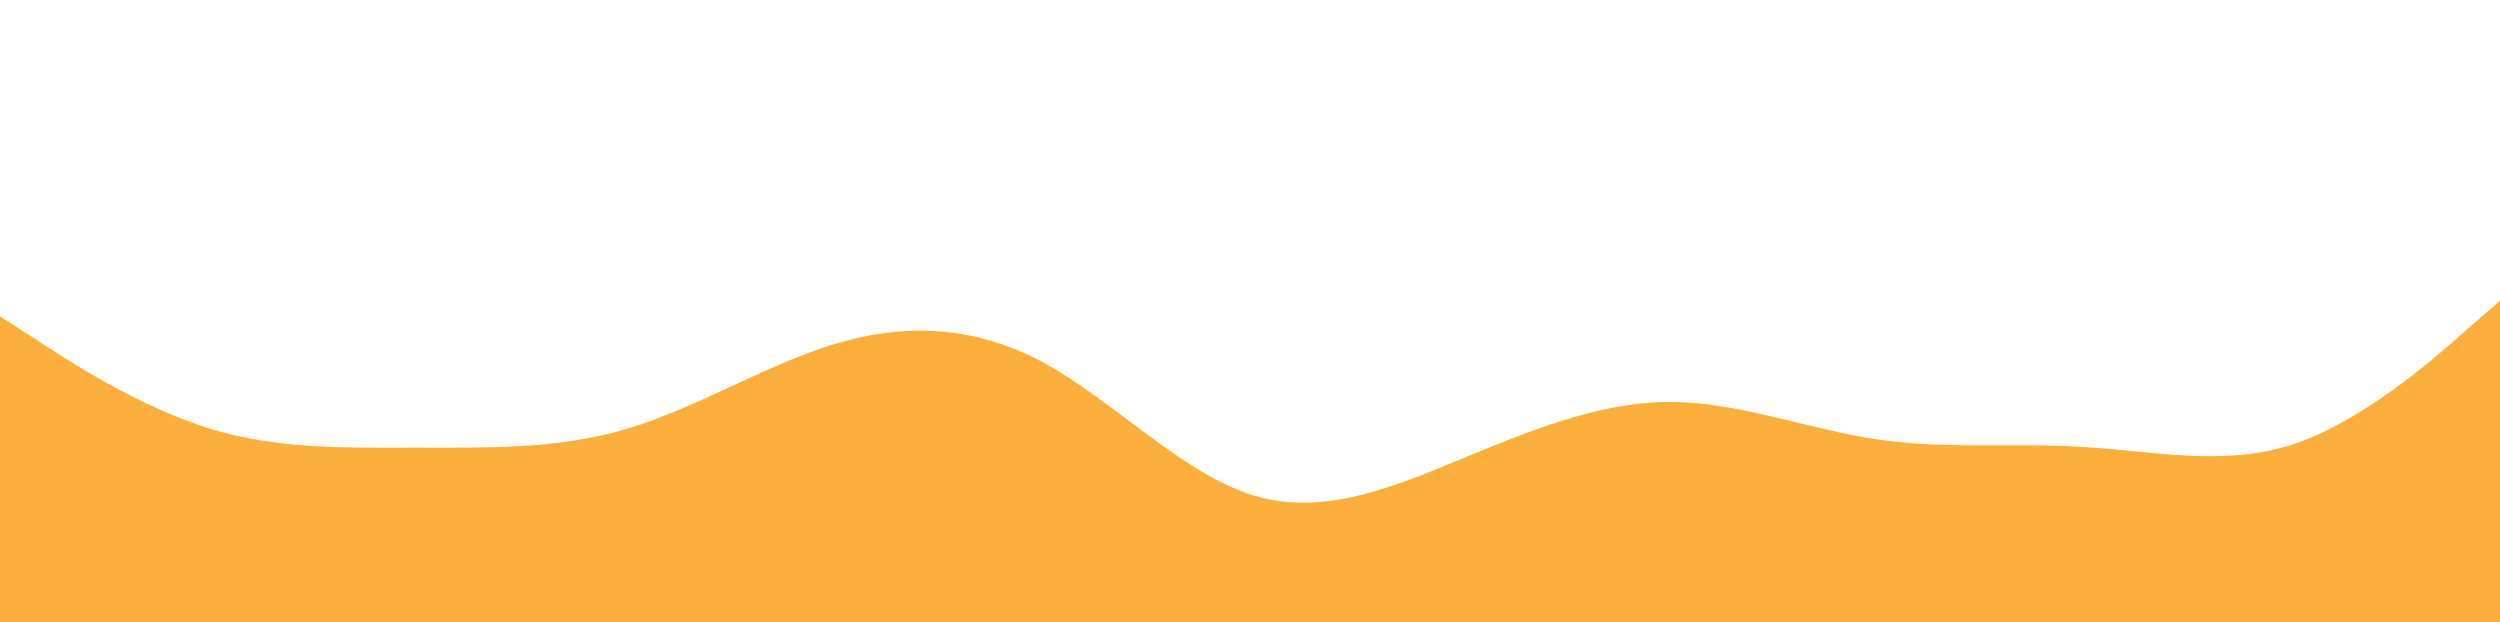 <svg id="visual" viewBox="0 0 482 120" width="482" height="120" xmlns="http://www.w3.org/2000/svg" xmlns:xlink="http://www.w3.org/1999/xlink" version="1.1"><path d="M0 61L6.7 65.3C13.3 69.7 26.7 78.3 40 82.5C53.3 86.7 66.7 86.3 80.2 86.3C93.7 86.3 107.3 86.7 120.8 82.7C134.3 78.7 147.7 70.3 161 66.3C174.3 62.3 187.7 62.7 201 69.8C214.3 77 227.7 91 241 95.3C254.3 99.7 267.7 94.3 281 88.8C294.3 83.3 307.7 77.7 321.2 77.5C334.7 77.3 348.3 82.7 361.8 84.7C375.3 86.7 388.7 85.3 402 86.2C415.3 87 428.7 90 442 85.7C455.3 81.3 468.7 69.7 475.3 63.8L482 58L482 121L475.3 121C468.7 121 455.3 121 442 121C428.7 121 415.3 121 402 121C388.7 121 375.3 121 361.8 121C348.3 121 334.7 121 321.2 121C307.7 121 294.3 121 281 121C267.7 121 254.3 121 241 121C227.7 121 214.3 121 201 121C187.7 121 174.3 121 161 121C147.7 121 134.3 121 120.8 121C107.3 121 93.7 121 80.2 121C66.7 121 53.3 121 40 121C26.7 121 13.3 121 6.7 121L0 121Z" fill="#FCAF3C" stroke-linecap="round" stroke-linejoin="miter"></path></svg>